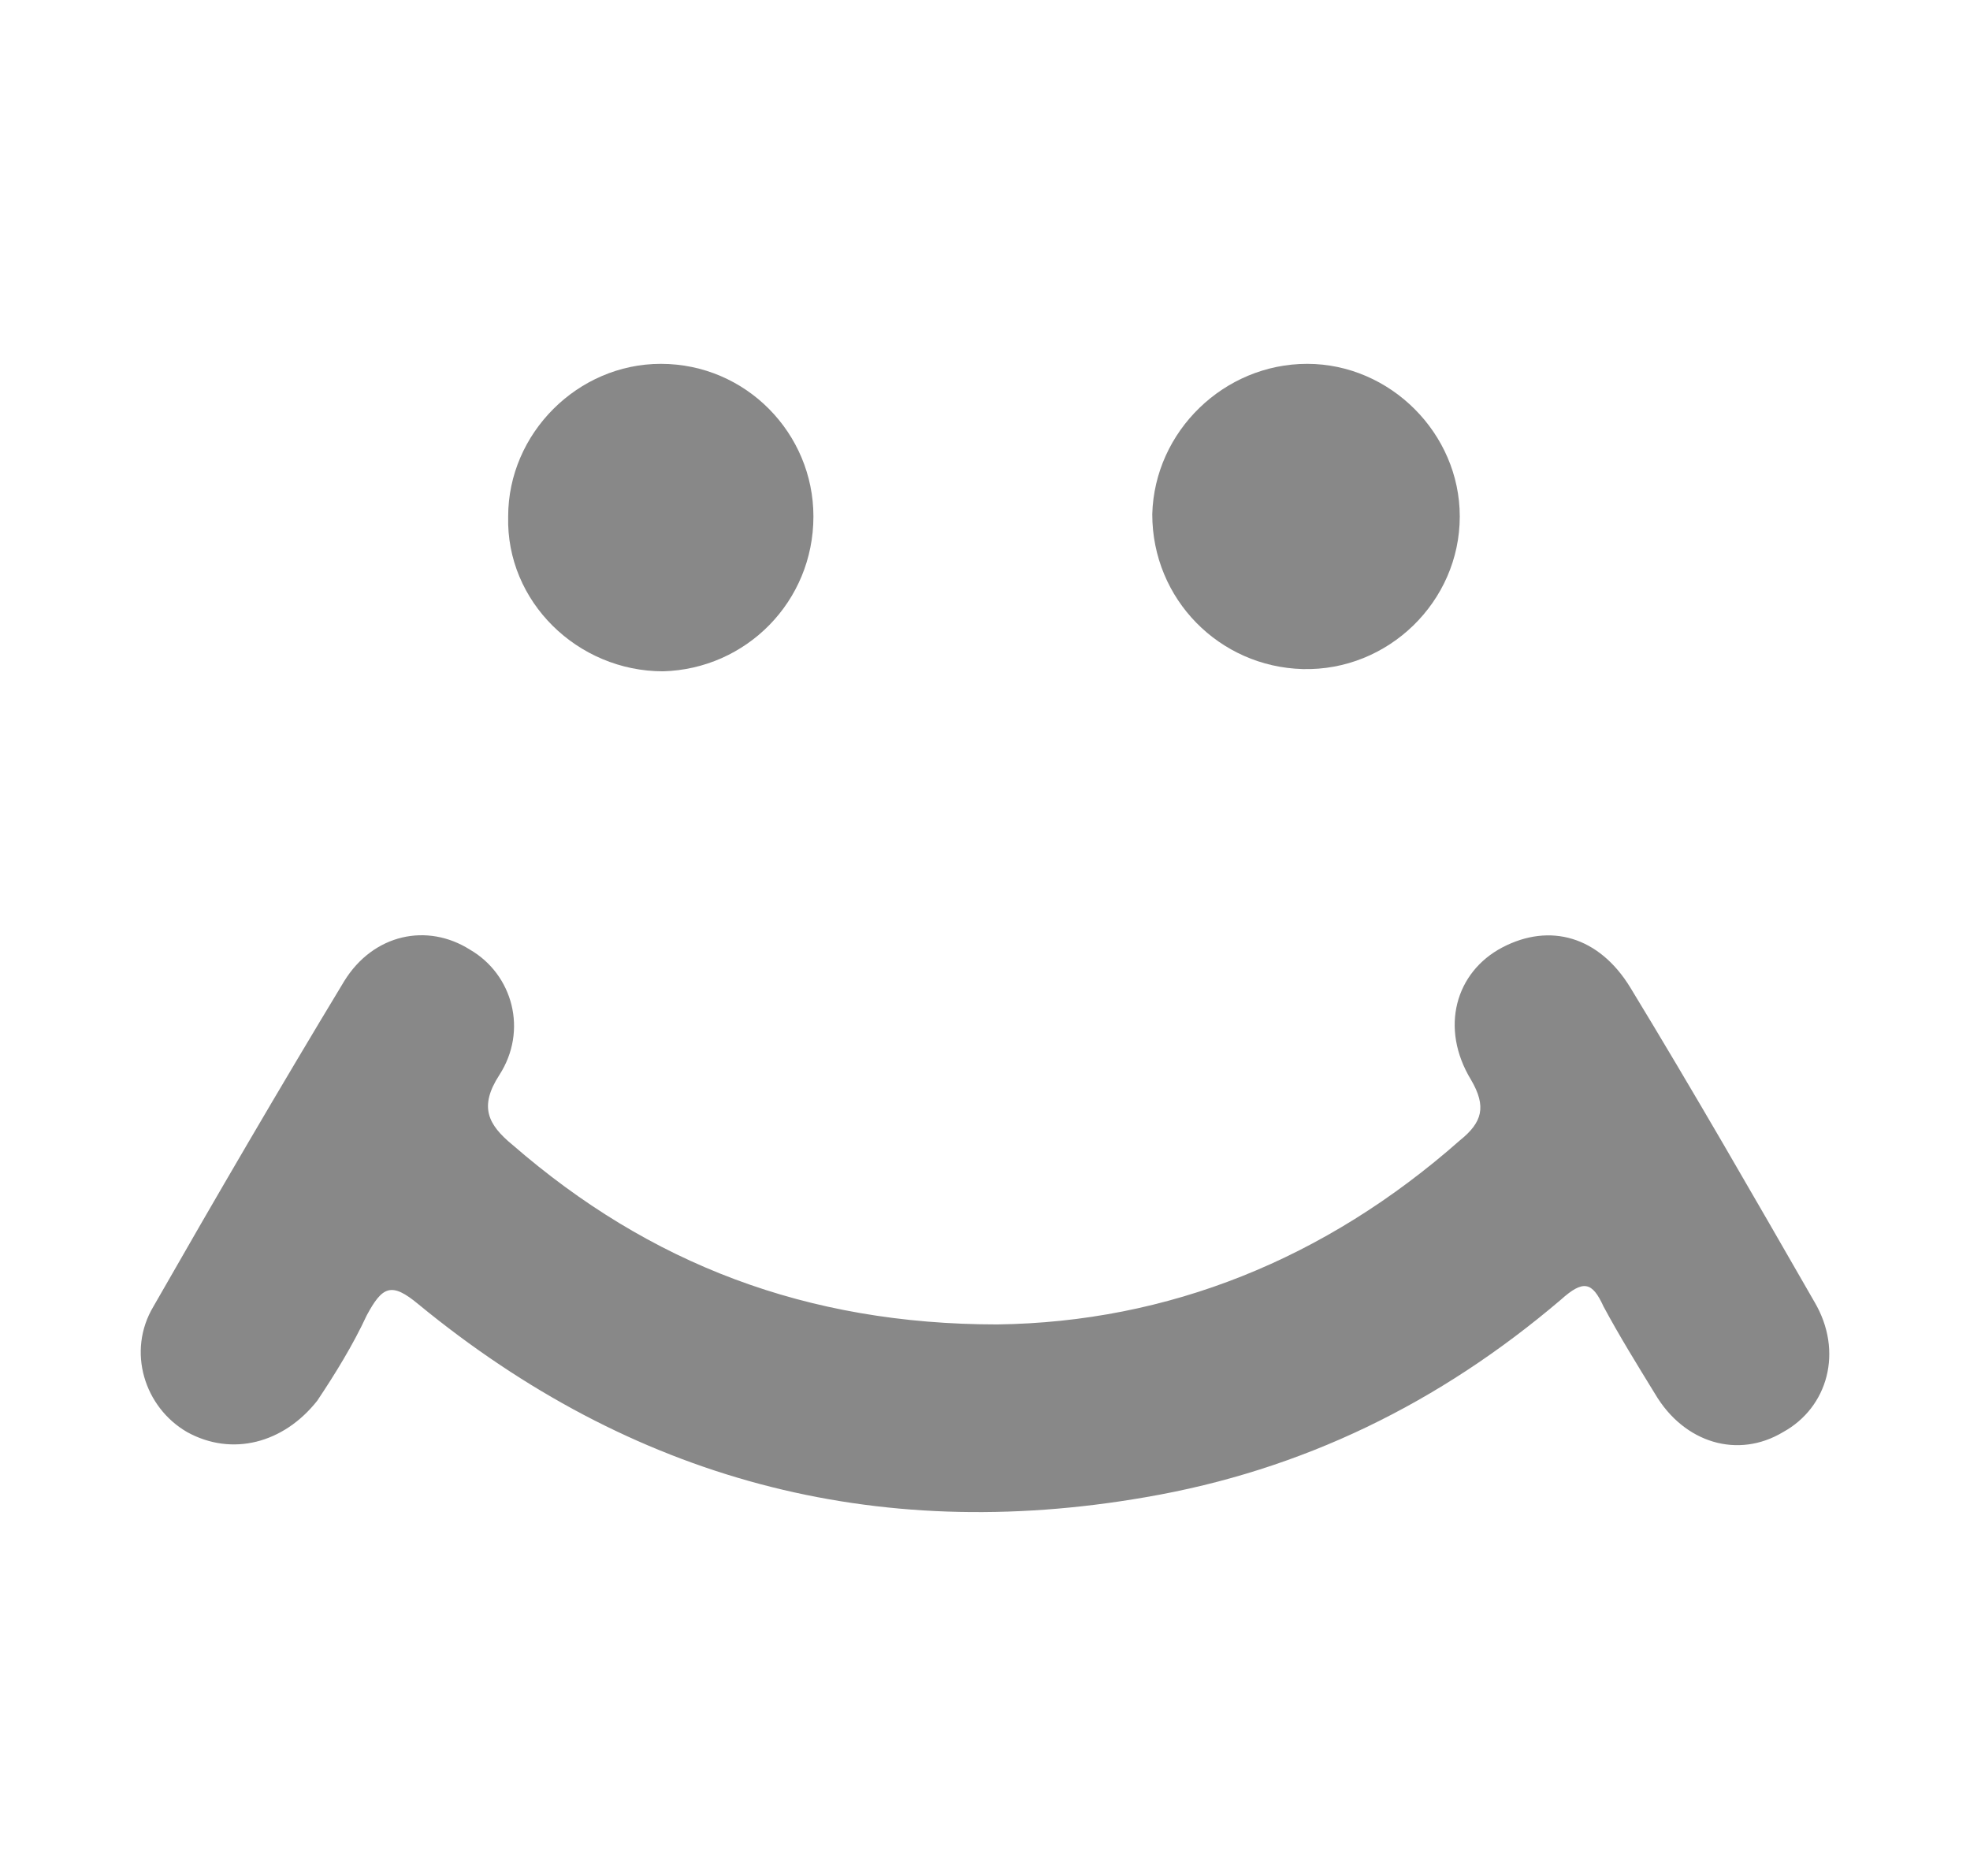 <svg width="21" height="20" viewBox="0 0 21 20" fill="none" xmlns="http://www.w3.org/2000/svg">
<path d="M10.632 14.12C12.451 14.096 14.126 13.426 15.562 12.158C15.801 11.966 15.849 11.799 15.681 11.512C15.346 10.961 15.514 10.363 16.016 10.1C16.519 9.837 17.045 9.98 17.38 10.53C18.05 11.631 18.696 12.756 19.342 13.88C19.653 14.407 19.486 15.005 19.007 15.268C18.529 15.555 17.954 15.388 17.643 14.861C17.452 14.55 17.26 14.239 17.093 13.928C16.973 13.665 16.878 13.641 16.638 13.857C15.346 14.957 13.887 15.675 12.212 15.962C9.316 16.465 6.732 15.771 4.459 13.904C4.172 13.665 4.076 13.713 3.909 14.024C3.765 14.335 3.574 14.646 3.382 14.933C3.023 15.388 2.473 15.531 1.995 15.268C1.54 15.005 1.349 14.407 1.636 13.928C2.306 12.756 2.976 11.607 3.67 10.459C3.981 9.956 4.555 9.837 5.009 10.124C5.464 10.387 5.632 10.985 5.321 11.464C5.105 11.799 5.201 11.99 5.464 12.206C6.924 13.474 8.599 14.12 10.632 14.12Z" fill="#888888"/>
<path d="M13.934 3.879C14.819 3.879 15.561 4.621 15.561 5.506C15.561 6.415 14.796 7.157 13.886 7.133C13.001 7.109 12.283 6.391 12.283 5.482C12.307 4.597 13.049 3.879 13.934 3.879Z" fill="#888888"/>
<path d="M8.671 5.506C8.671 6.415 7.953 7.133 7.068 7.157C6.158 7.157 5.393 6.415 5.417 5.506C5.417 4.621 6.158 3.879 7.044 3.879C7.953 3.879 8.671 4.621 8.671 5.506Z" fill="#888888"/>
</svg>
